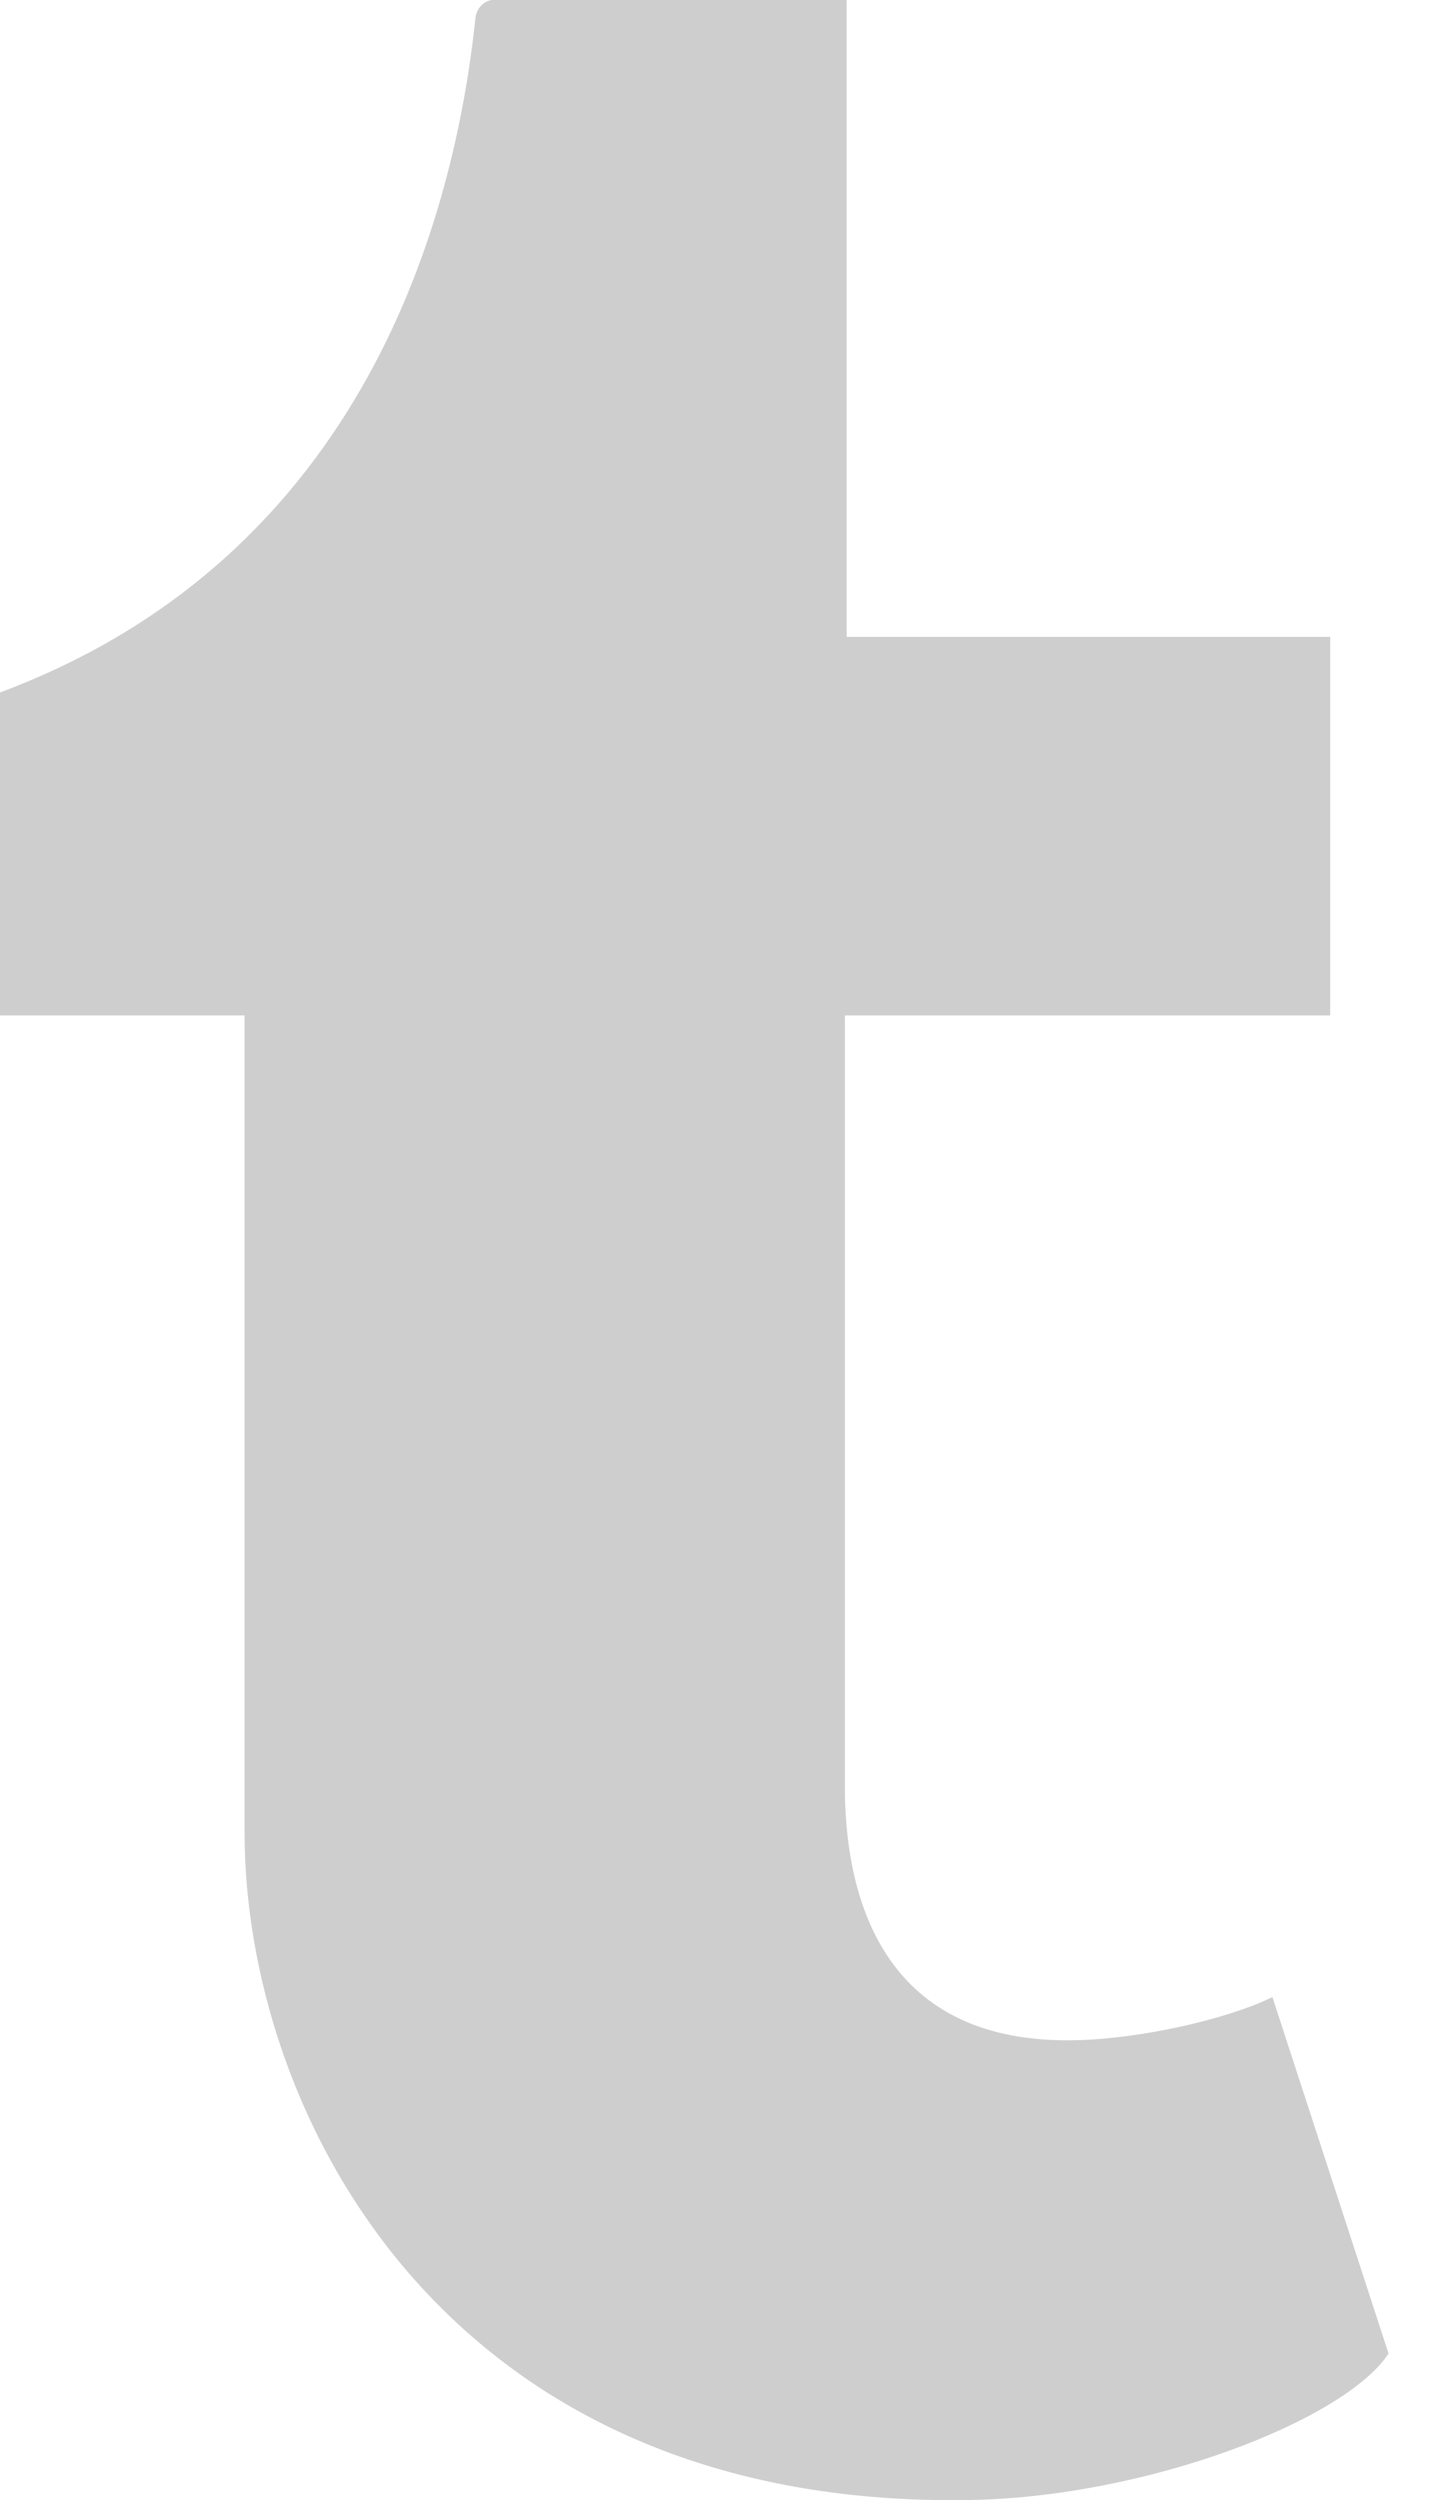 <?xml version="1.0" encoding="UTF-8" standalone="no"?>
<svg width="15px" height="26px" viewBox="0 0 15 26" version="1.1" xmlns="http://www.w3.org/2000/svg" xmlns:xlink="http://www.w3.org/1999/xlink">
    <!-- Generator: Sketch 39 (31667) - http://www.bohemiancoding.com/sketch -->
    <title>Tumblr</title>
    <desc>Created with Sketch.</desc>
    <defs></defs>
    <g id="carstar-web-post" stroke="none" stroke-width="1" fill="none" fill-rule="evenodd">
        <g id="profile-desktop" transform="translate(-784, -1263)" fill="#CECECE">
            <g id="Social-icon" transform="translate(641, 1263)">
                <path d="M156.236,20.768 C155.768,20.998 154.875,21.199 154.208,21.216 C152.196,21.272 151.806,19.754 151.789,18.654 L151.789,10.56 L156.837,10.56 L156.837,6.623 L151.807,6.623 L151.807,0 L148.126,0 C148.066,0 147.96,0.055 147.945,0.194 C147.73,2.221 146.813,5.779 143,7.201 L143,10.56 L145.544,10.56 L145.544,19.055 C145.544,21.963 147.618,26.096 153.093,25.998 C154.94,25.966 156.991,25.166 157.444,24.475 L156.236,20.768" id="Tumblr"></path>
            </g>
        </g>
    </g>
</svg>